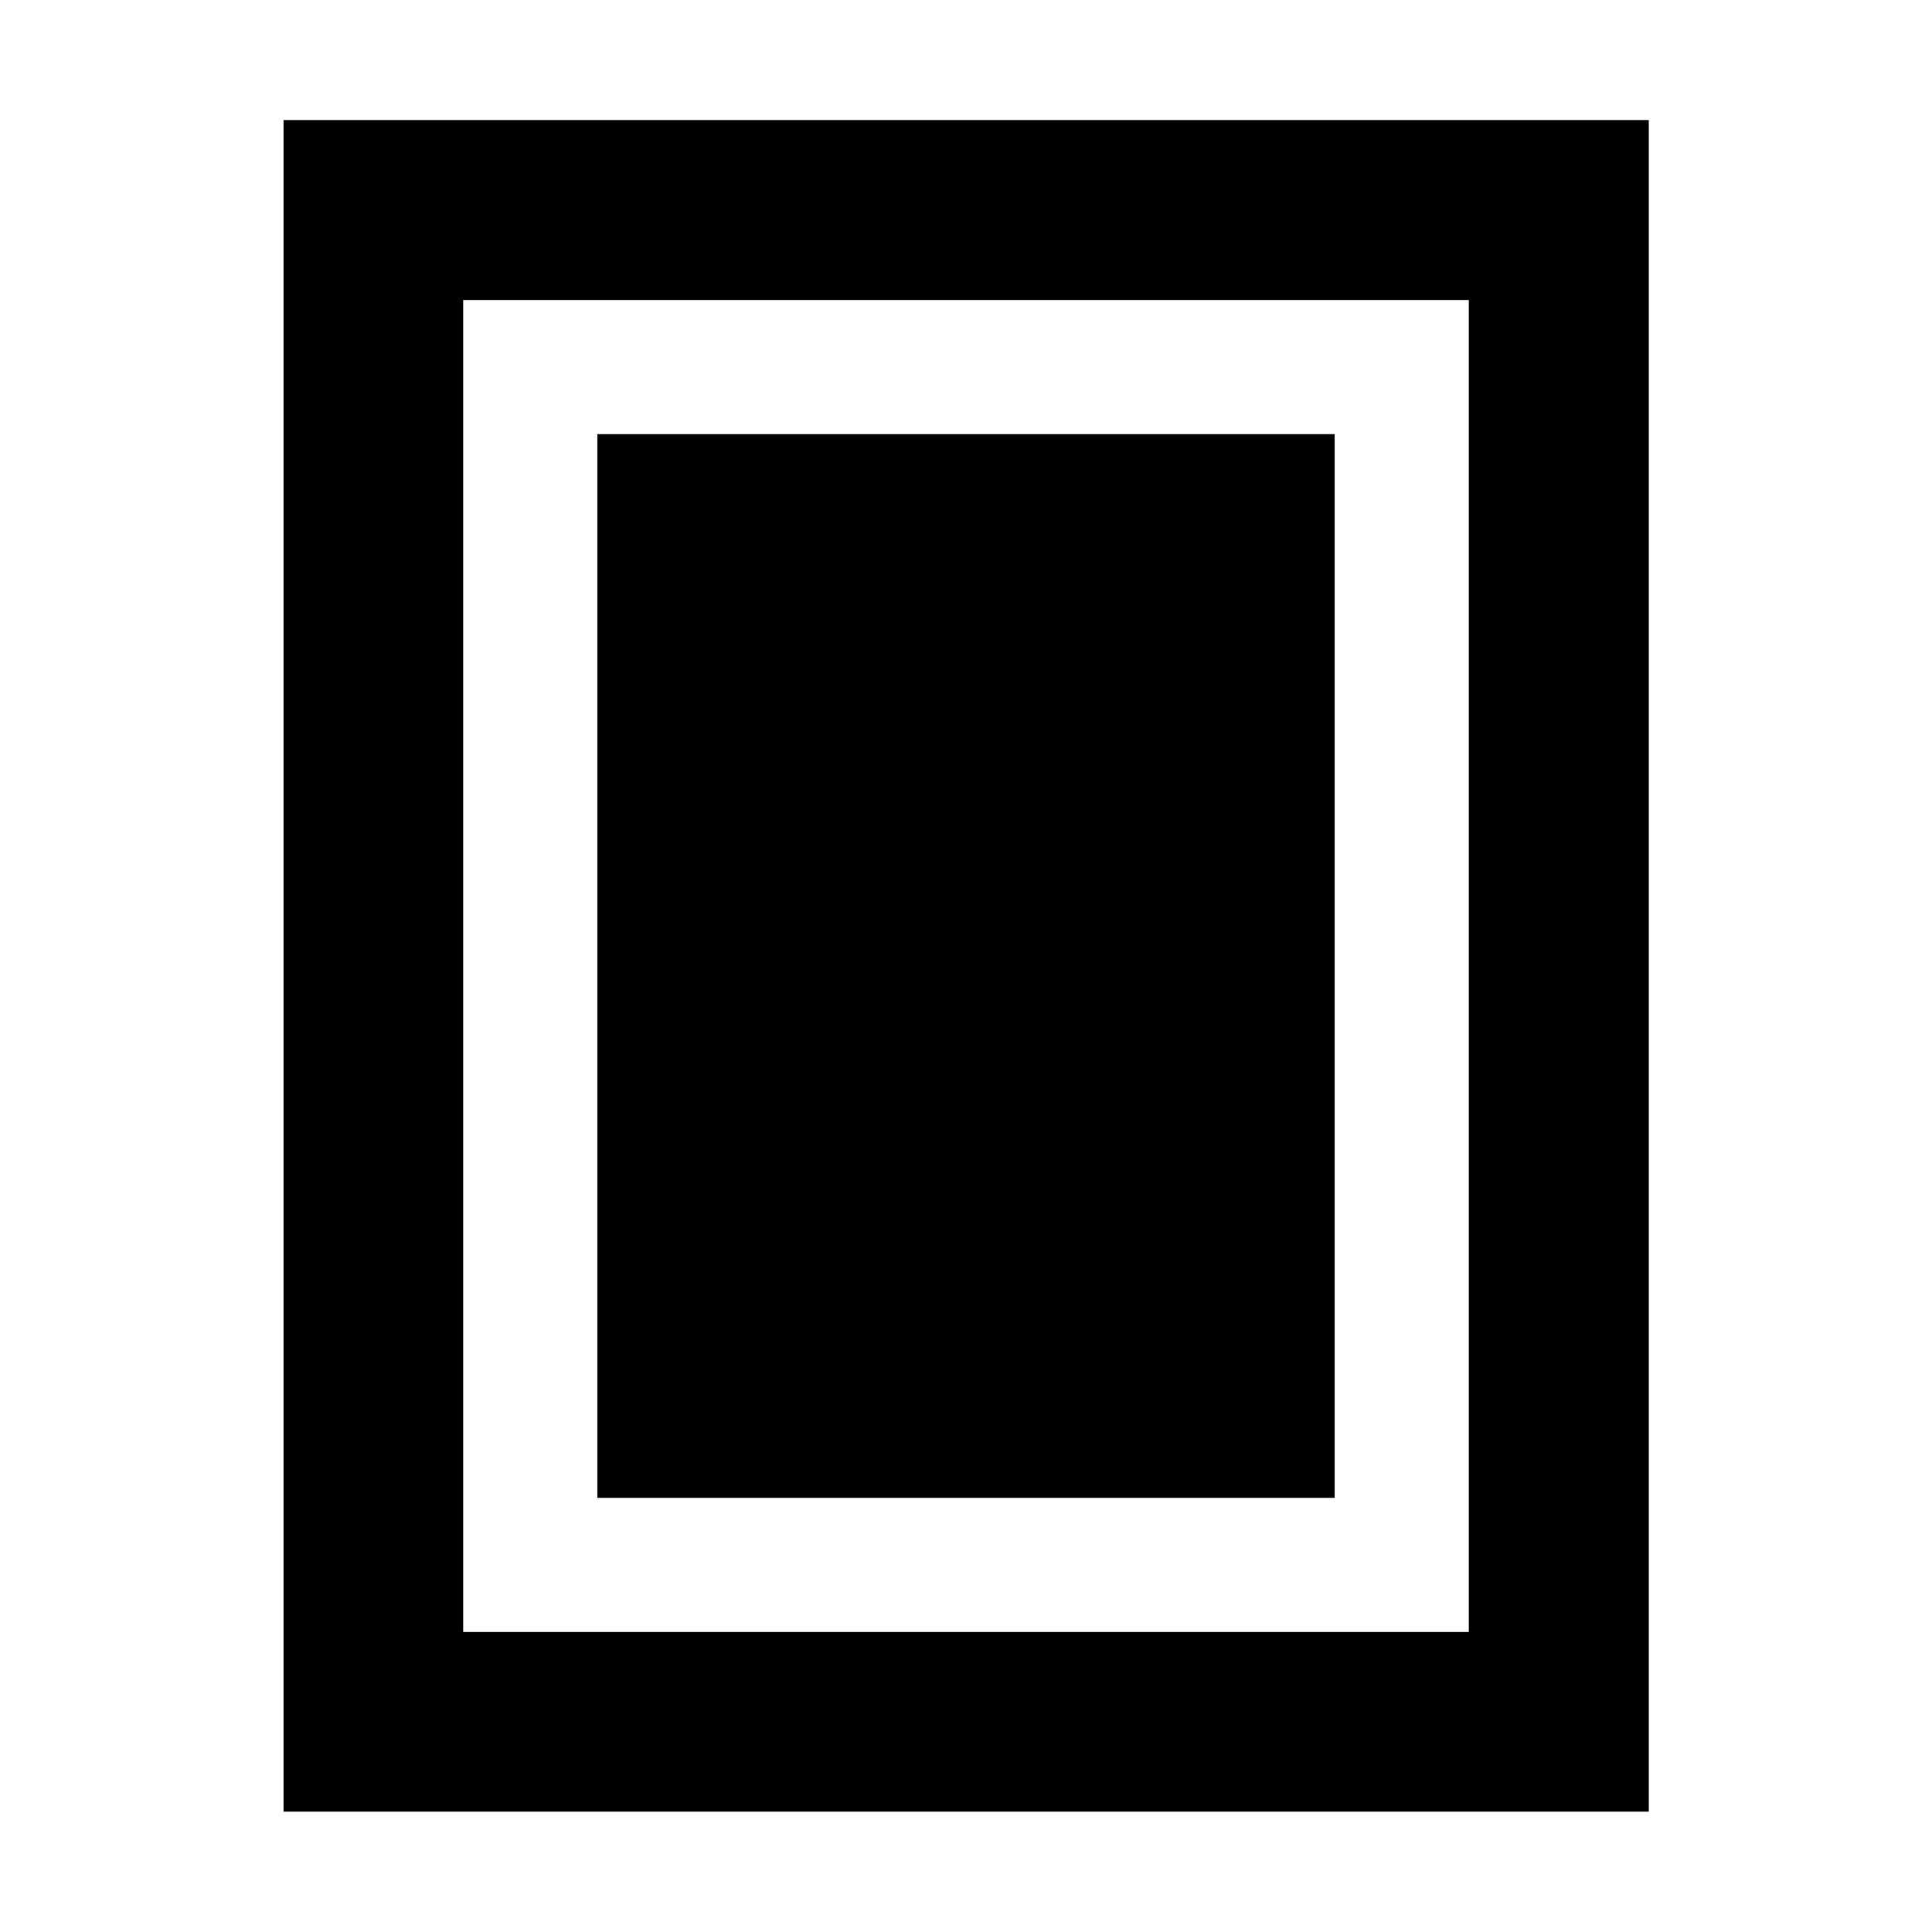 <svg xmlns="http://www.w3.org/2000/svg" height="40" viewBox="0 -960 960 960" width="40"><path d="M296.82-215.72h366.36v-528.56H296.82v528.56ZM819.27-59.8H140.89v-840.56h678.38V-59.8Zm-89.42-89.26v-661.88h-499.7v661.88h499.7Zm0-661.88h-499.7 499.7Z"/></svg>